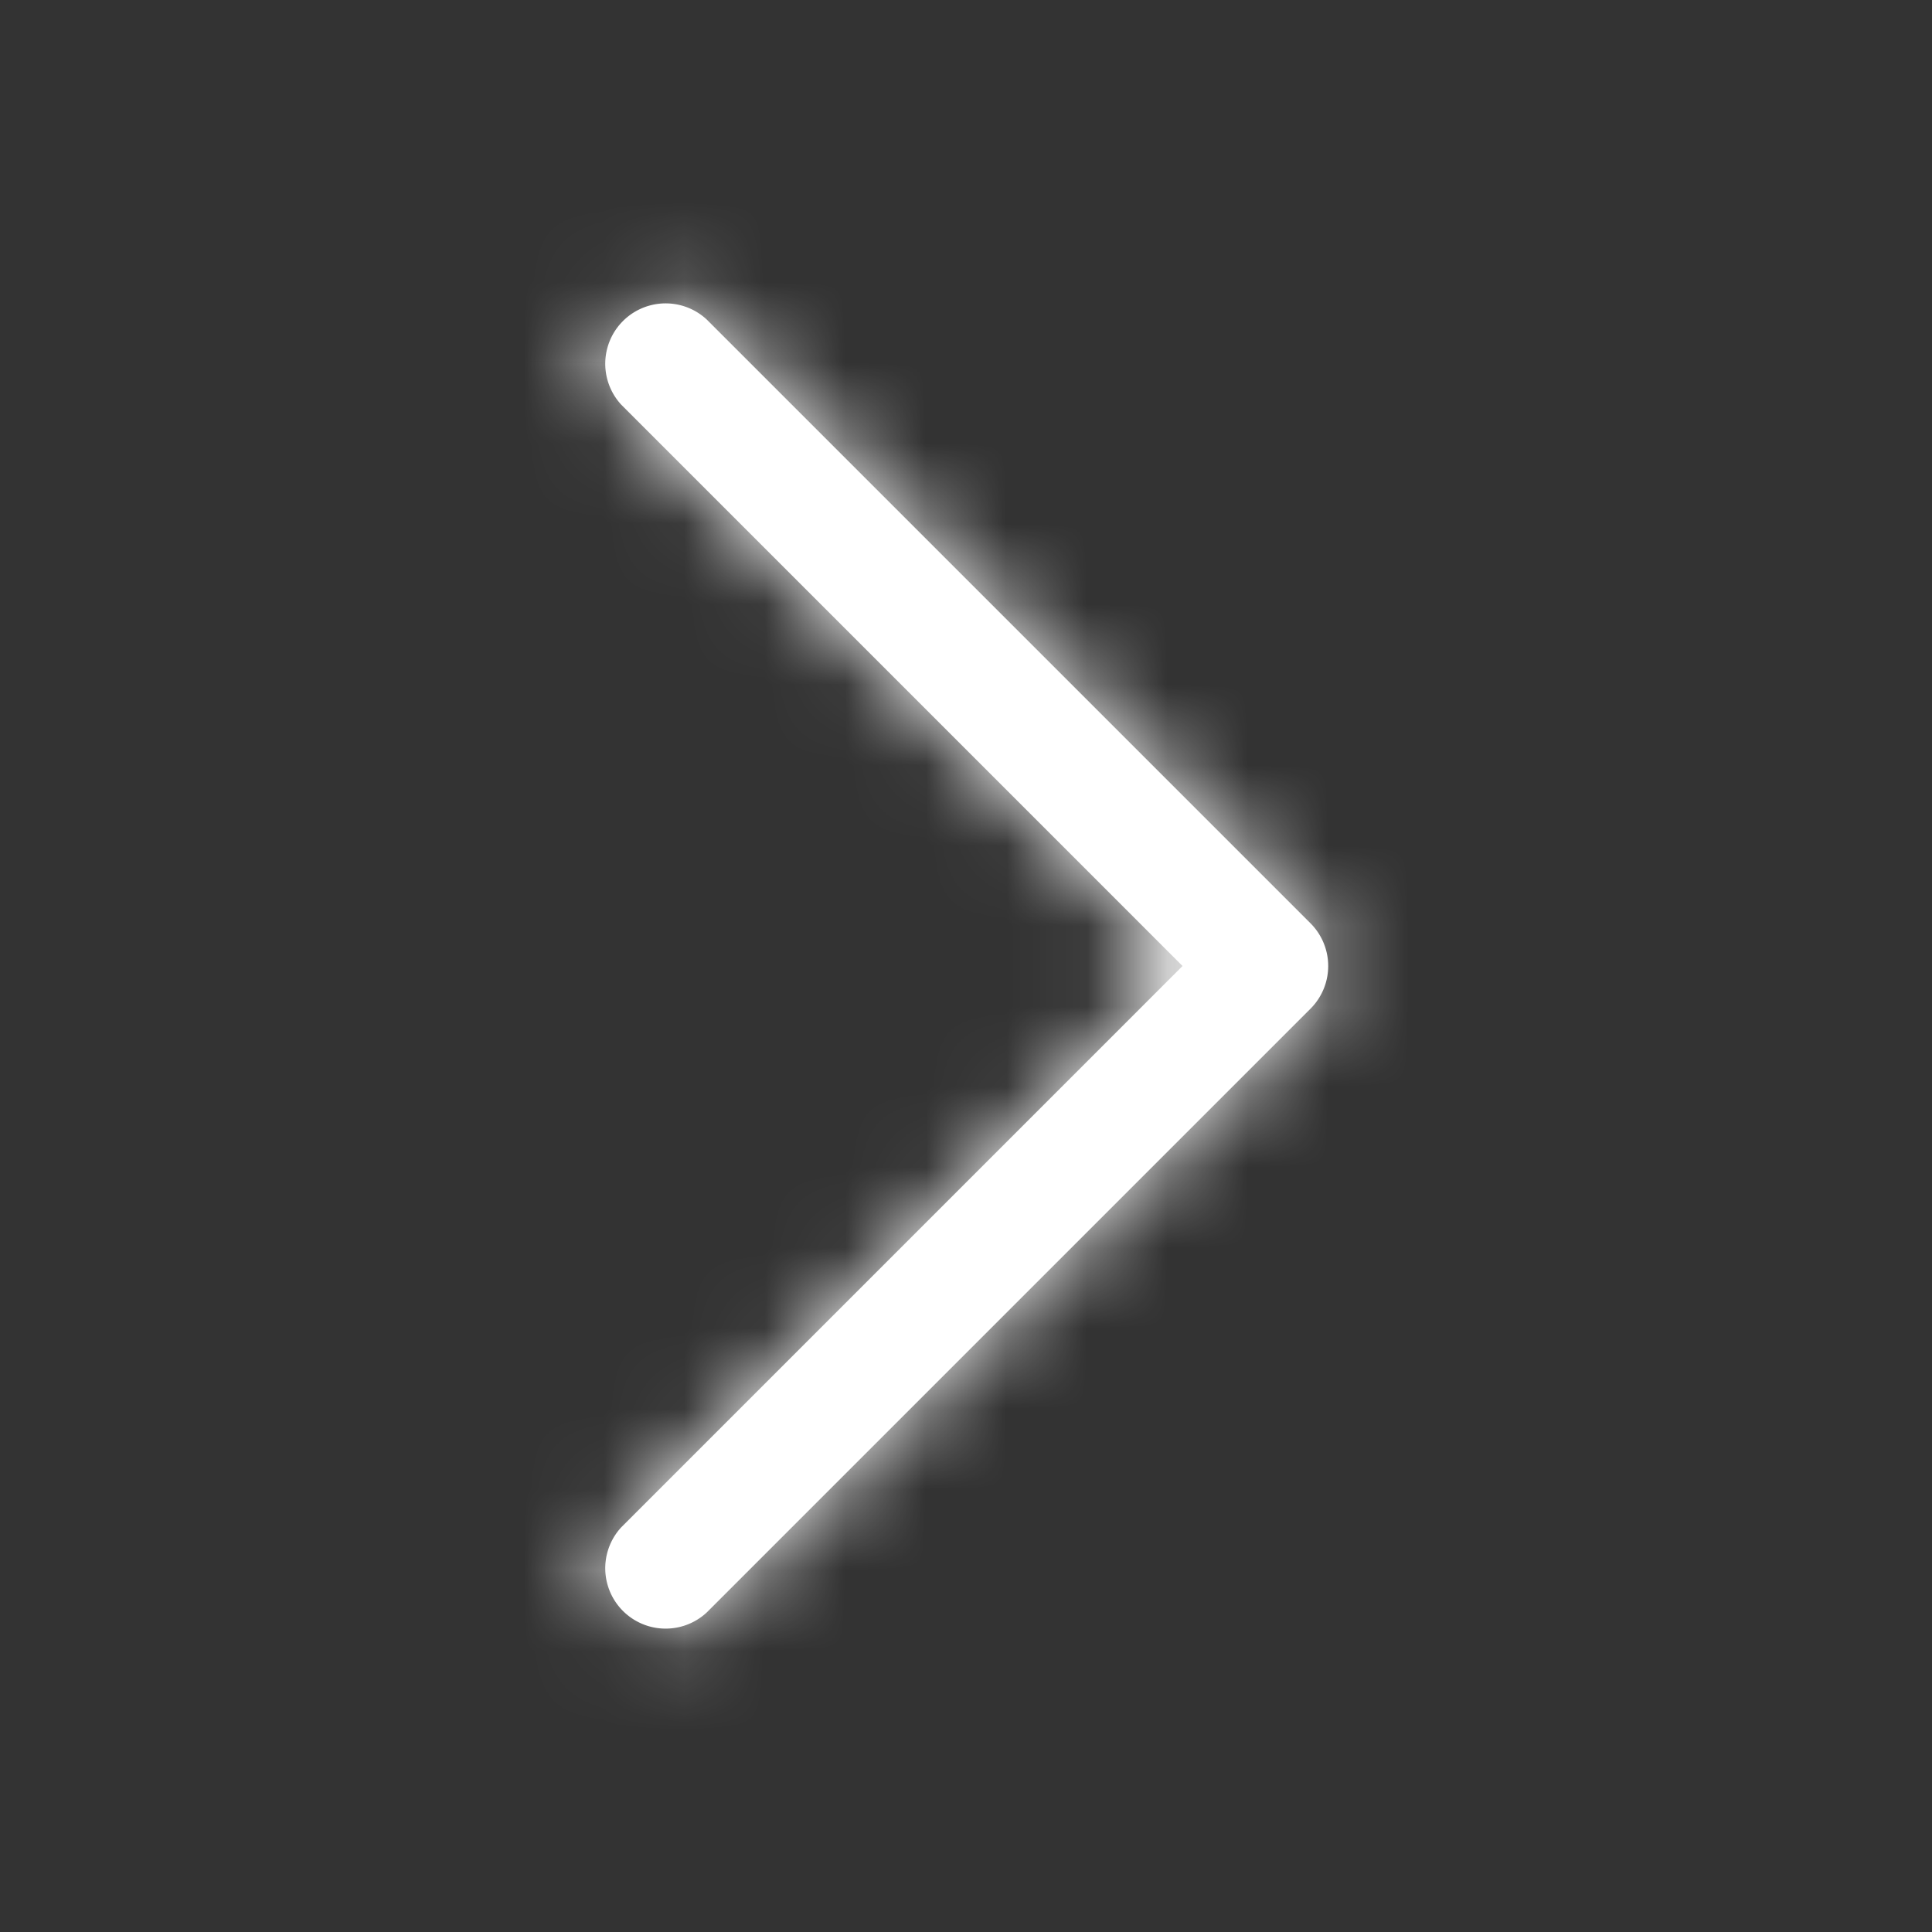 <svg xmlns="http://www.w3.org/2000/svg" width="24" height="24" fill="none">
  <rect width="100%" height="100%" fill="#333333" stroke="none"/>
  <mask id="a" fill="#fff">
    <path fill-rule="evenodd" d="M16.28 11.47a.75.75 0 0 1 0 1.06l-7.5 7.5a.75.75 0 0 1-1.06-1.06L14.69 12 7.72 5.03a.75.75 0 0 1 1.06-1.06l7.5 7.5Z" clip-rule="evenodd"/>
  </mask>
  <path fill="#fff" fill-rule="evenodd" d="M16.28 11.47a.75.75 0 0 1 0 1.06l-7.5 7.5a.75.75 0 0 1-1.06-1.06L14.69 12 7.72 5.03a.75.75 0 0 1 1.06-1.06l7.5 7.5Z" clip-rule="evenodd"/>
  <path fill="#fff" d="m16.28 11.47 1.061-1.06-1.061 1.06Zm0 1.06 1.06 1.06h.001l-1.061-1.06Zm-7.5 7.5 1.023 1.097.019-.018.019-.019-1.061-1.06Zm-1.06-1.06-1.06-1.06-.02.018-.017.02L7.72 18.97ZM14.69 12l1.06 1.06L16.812 12l-1.06-1.06L14.69 12ZM7.72 5.03 6.623 6.052l.018.02.018.019L7.72 5.03Zm1.06-1.06 1.06-1.06-.018-.02-.02-.018L8.78 3.97Zm6.439 8.56a.75.75 0 0 1-.22-.53h3a2.25 2.25 0 0 0-.658-1.59l-2.122 2.12Zm-.22-.53a.75.75 0 0 1 .22-.53l2.122 2.12A2.25 2.25 0 0 0 18 12h-3Zm.22-.53-7.5 7.5 2.122 2.12 7.5-7.5-2.122-2.12Zm-7.462 7.462a.75.75 0 0 1 .525-.2l-.053 2.999a2.25 2.25 0 0 0 1.574-.604l-2.046-2.195Zm.525-.2a.75.75 0 0 1 .517.219l-2.121 2.121a2.25 2.25 0 0 0 1.551.659l.053-3Zm.517.219a.75.75 0 0 1 .22.517l-3 .053c.01.583.247 1.139.659 1.551l2.121-2.121Zm.22.517a.75.75 0 0 1-.202.524l-2.194-2.045a2.25 2.25 0 0 0-.604 1.574l3-.053Zm-.238.563 6.97-6.97-2.122-2.122-6.97 6.97 2.122 2.122Zm6.97-9.092L8.78 3.97 6.659 6.091l6.97 6.97 2.122-2.122ZM8.817 4.007a.75.75 0 0 1 .202.525l-3-.053a2.25 2.25 0 0 0 .604 1.573l2.194-2.045Zm.202.525a.75.75 0 0 1-.22.517L6.678 2.928a2.25 2.25 0 0 0-.659 1.55l3 .054Zm-.22.517a.75.75 0 0 1-.517.22l-.053-3a2.25 2.25 0 0 0-1.551.659l2.121 2.12Zm-.517.22a.75.75 0 0 1-.525-.202l2.046-2.195a2.25 2.25 0 0 0-1.574-.603l.053 3Zm-.563-.238 7.5 7.5 2.122-2.122-7.5-7.5-2.122 2.122Z" mask="url(#a)"/>

</svg>
